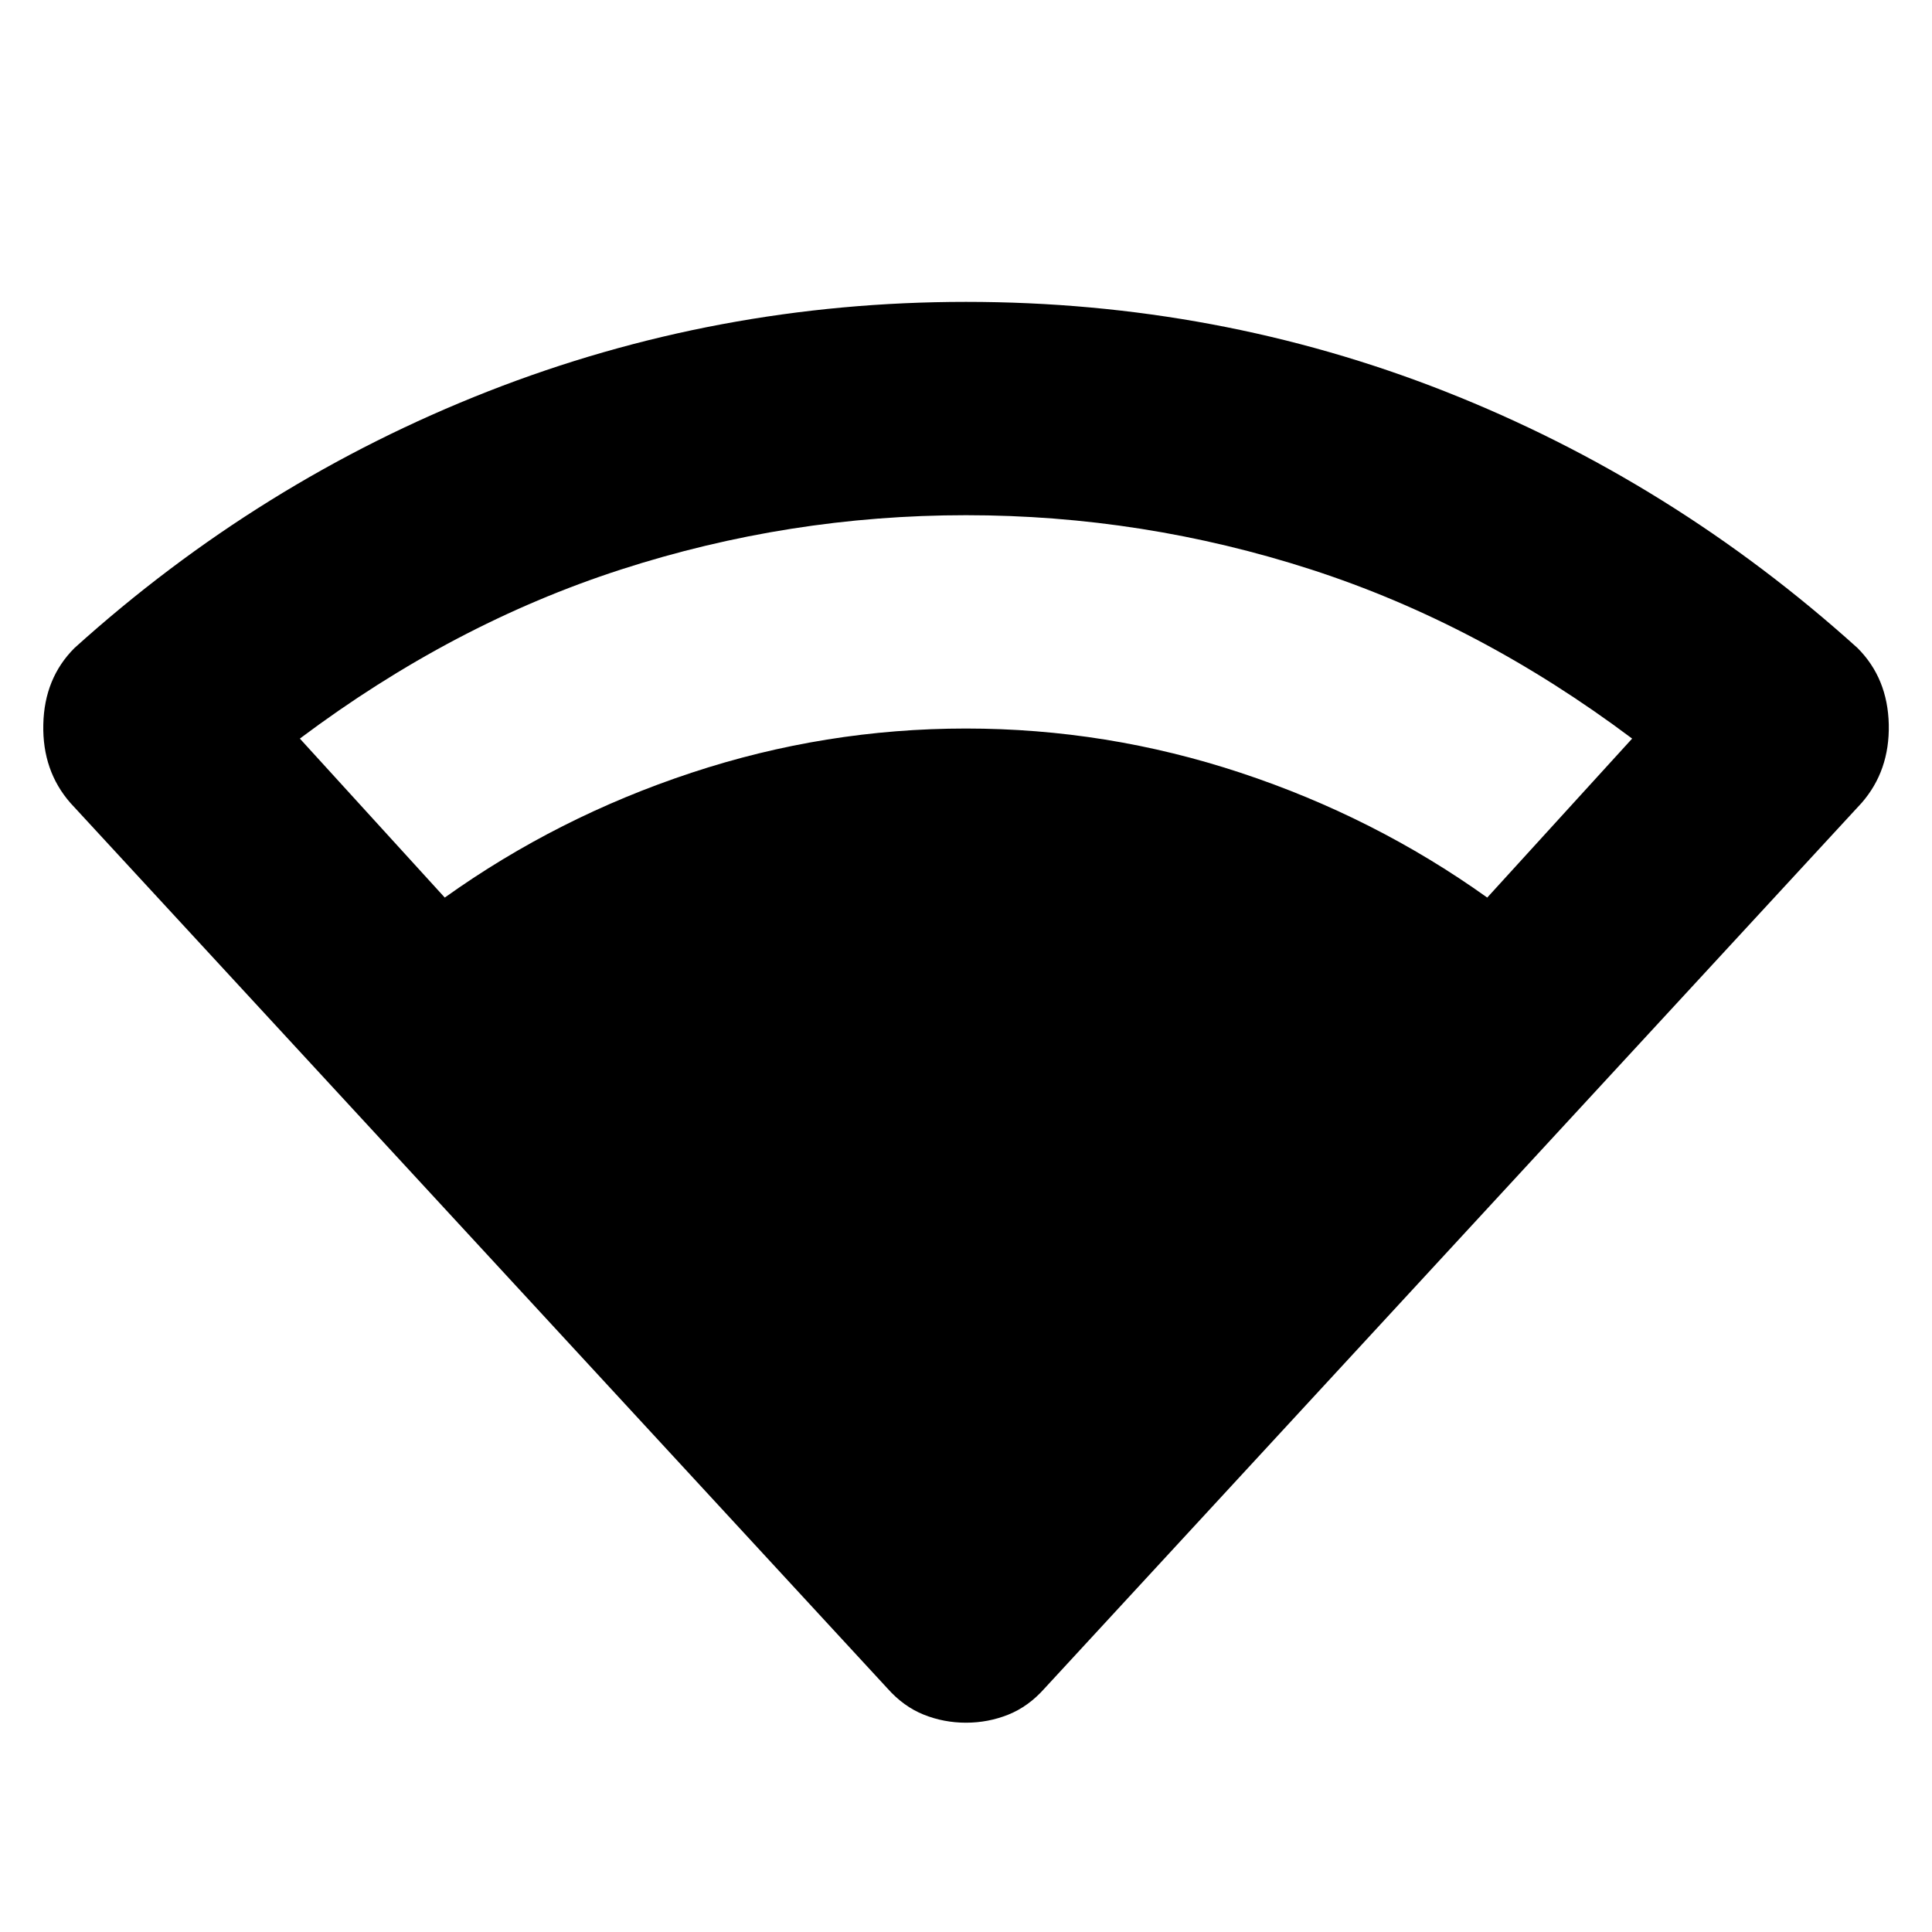 <svg xmlns="http://www.w3.org/2000/svg" height="24" width="24"><path d="M12 21.4q-.275 0-.525-.1t-.45-.325l-10.15-11Q.525 9.575.538 9q.012-.575.387-.95 2.3-2.075 5.137-3.188Q8.9 3.75 12 3.75q3.125 0 5.95 1.112 2.825 1.113 5.125 3.188.375.375.388.95.012.575-.338.975l-10.15 11q-.2.225-.45.325t-.525.1ZM5.525 11.15q1.4-1 3.063-1.55Q10.25 9.05 12 9.05t3.412.55q1.663.55 3.063 1.55l1.8-1.975q-1.9-1.425-3.987-2.1Q14.2 6.4 12 6.4t-4.287.675q-2.088.675-3.988 2.1Z"/></svg>
